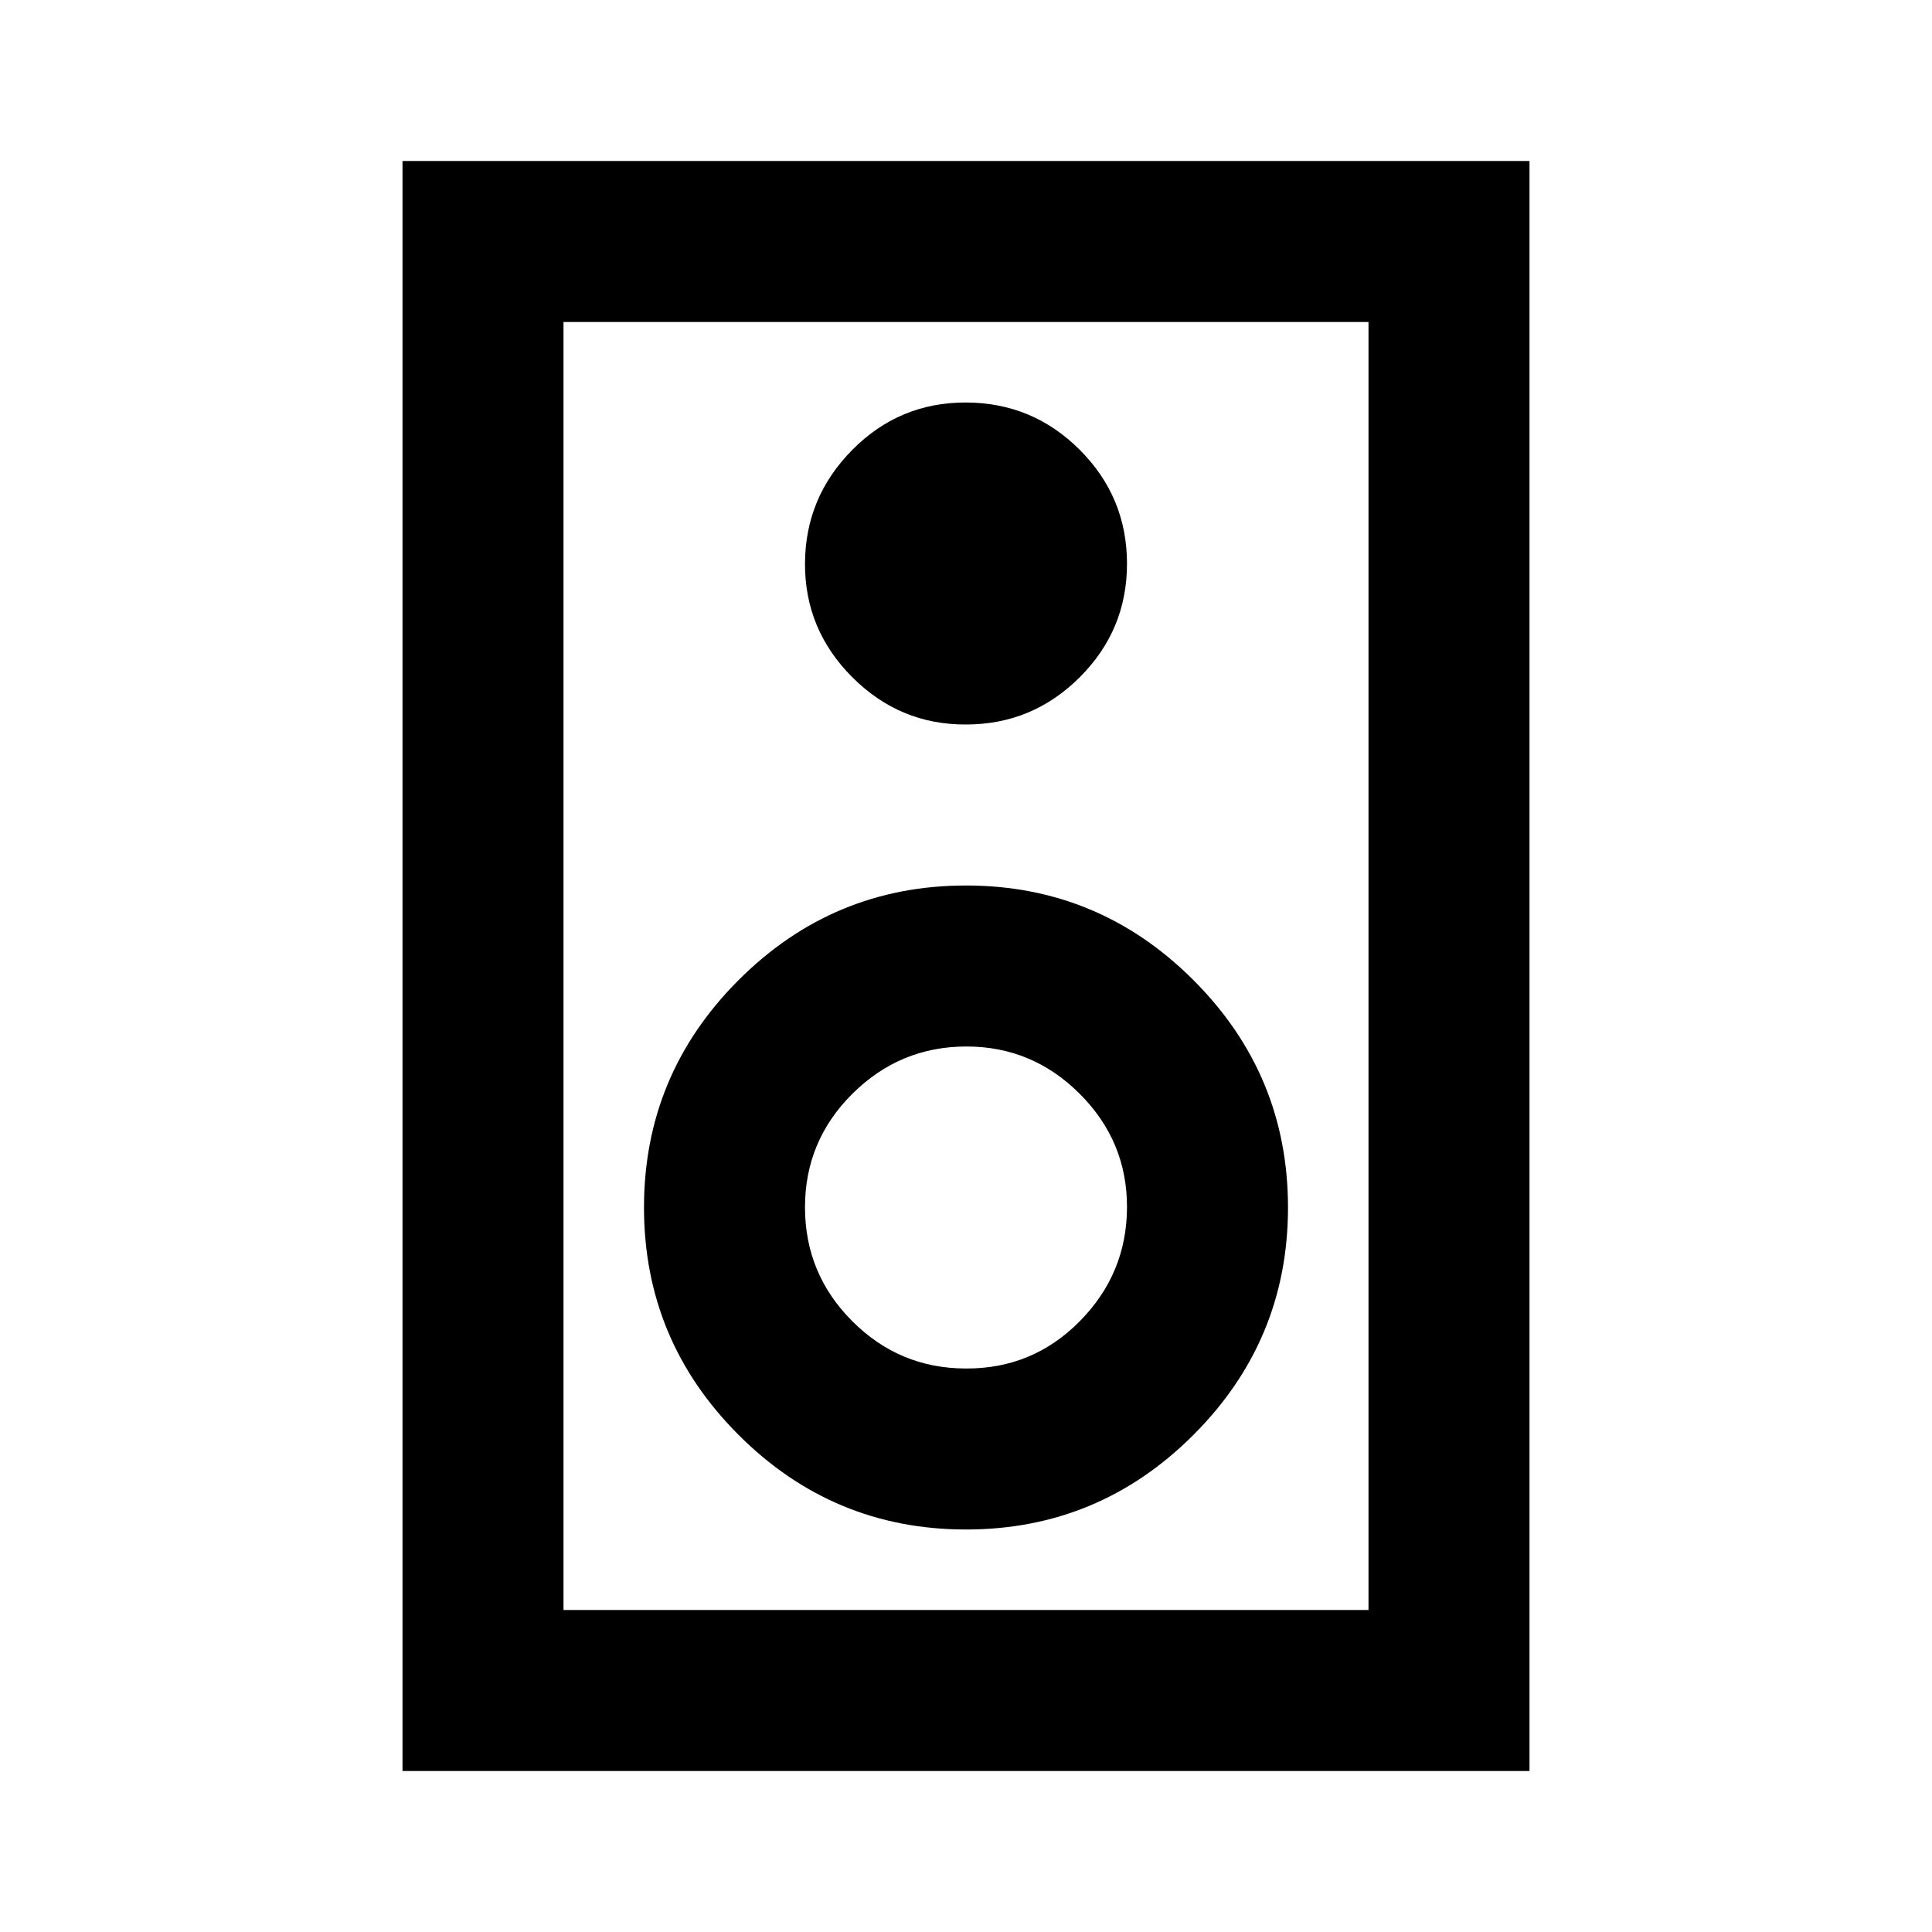 <svg xmlns="http://www.w3.org/2000/svg" width="1em" height="1em" viewBox="0 0 24 24"><path fill="currentColor" d="M19 22H5V2h14zm-2-2V4H7v16zM12 9q.825 0 1.413-.587T14 7t-.587-1.412T12 5t-1.412.588T10 7t.588 1.413T12 9m0 10q1.65 0 2.825-1.175T16 15t-1.175-2.825T12 11t-2.825 1.175T8 15t1.175 2.825T12 19m0-2q-.825 0-1.412-.587T10 15t.588-1.412T12 13t1.413.588T14 15t-.587 1.413T12 17M7 4v16z"/></svg>